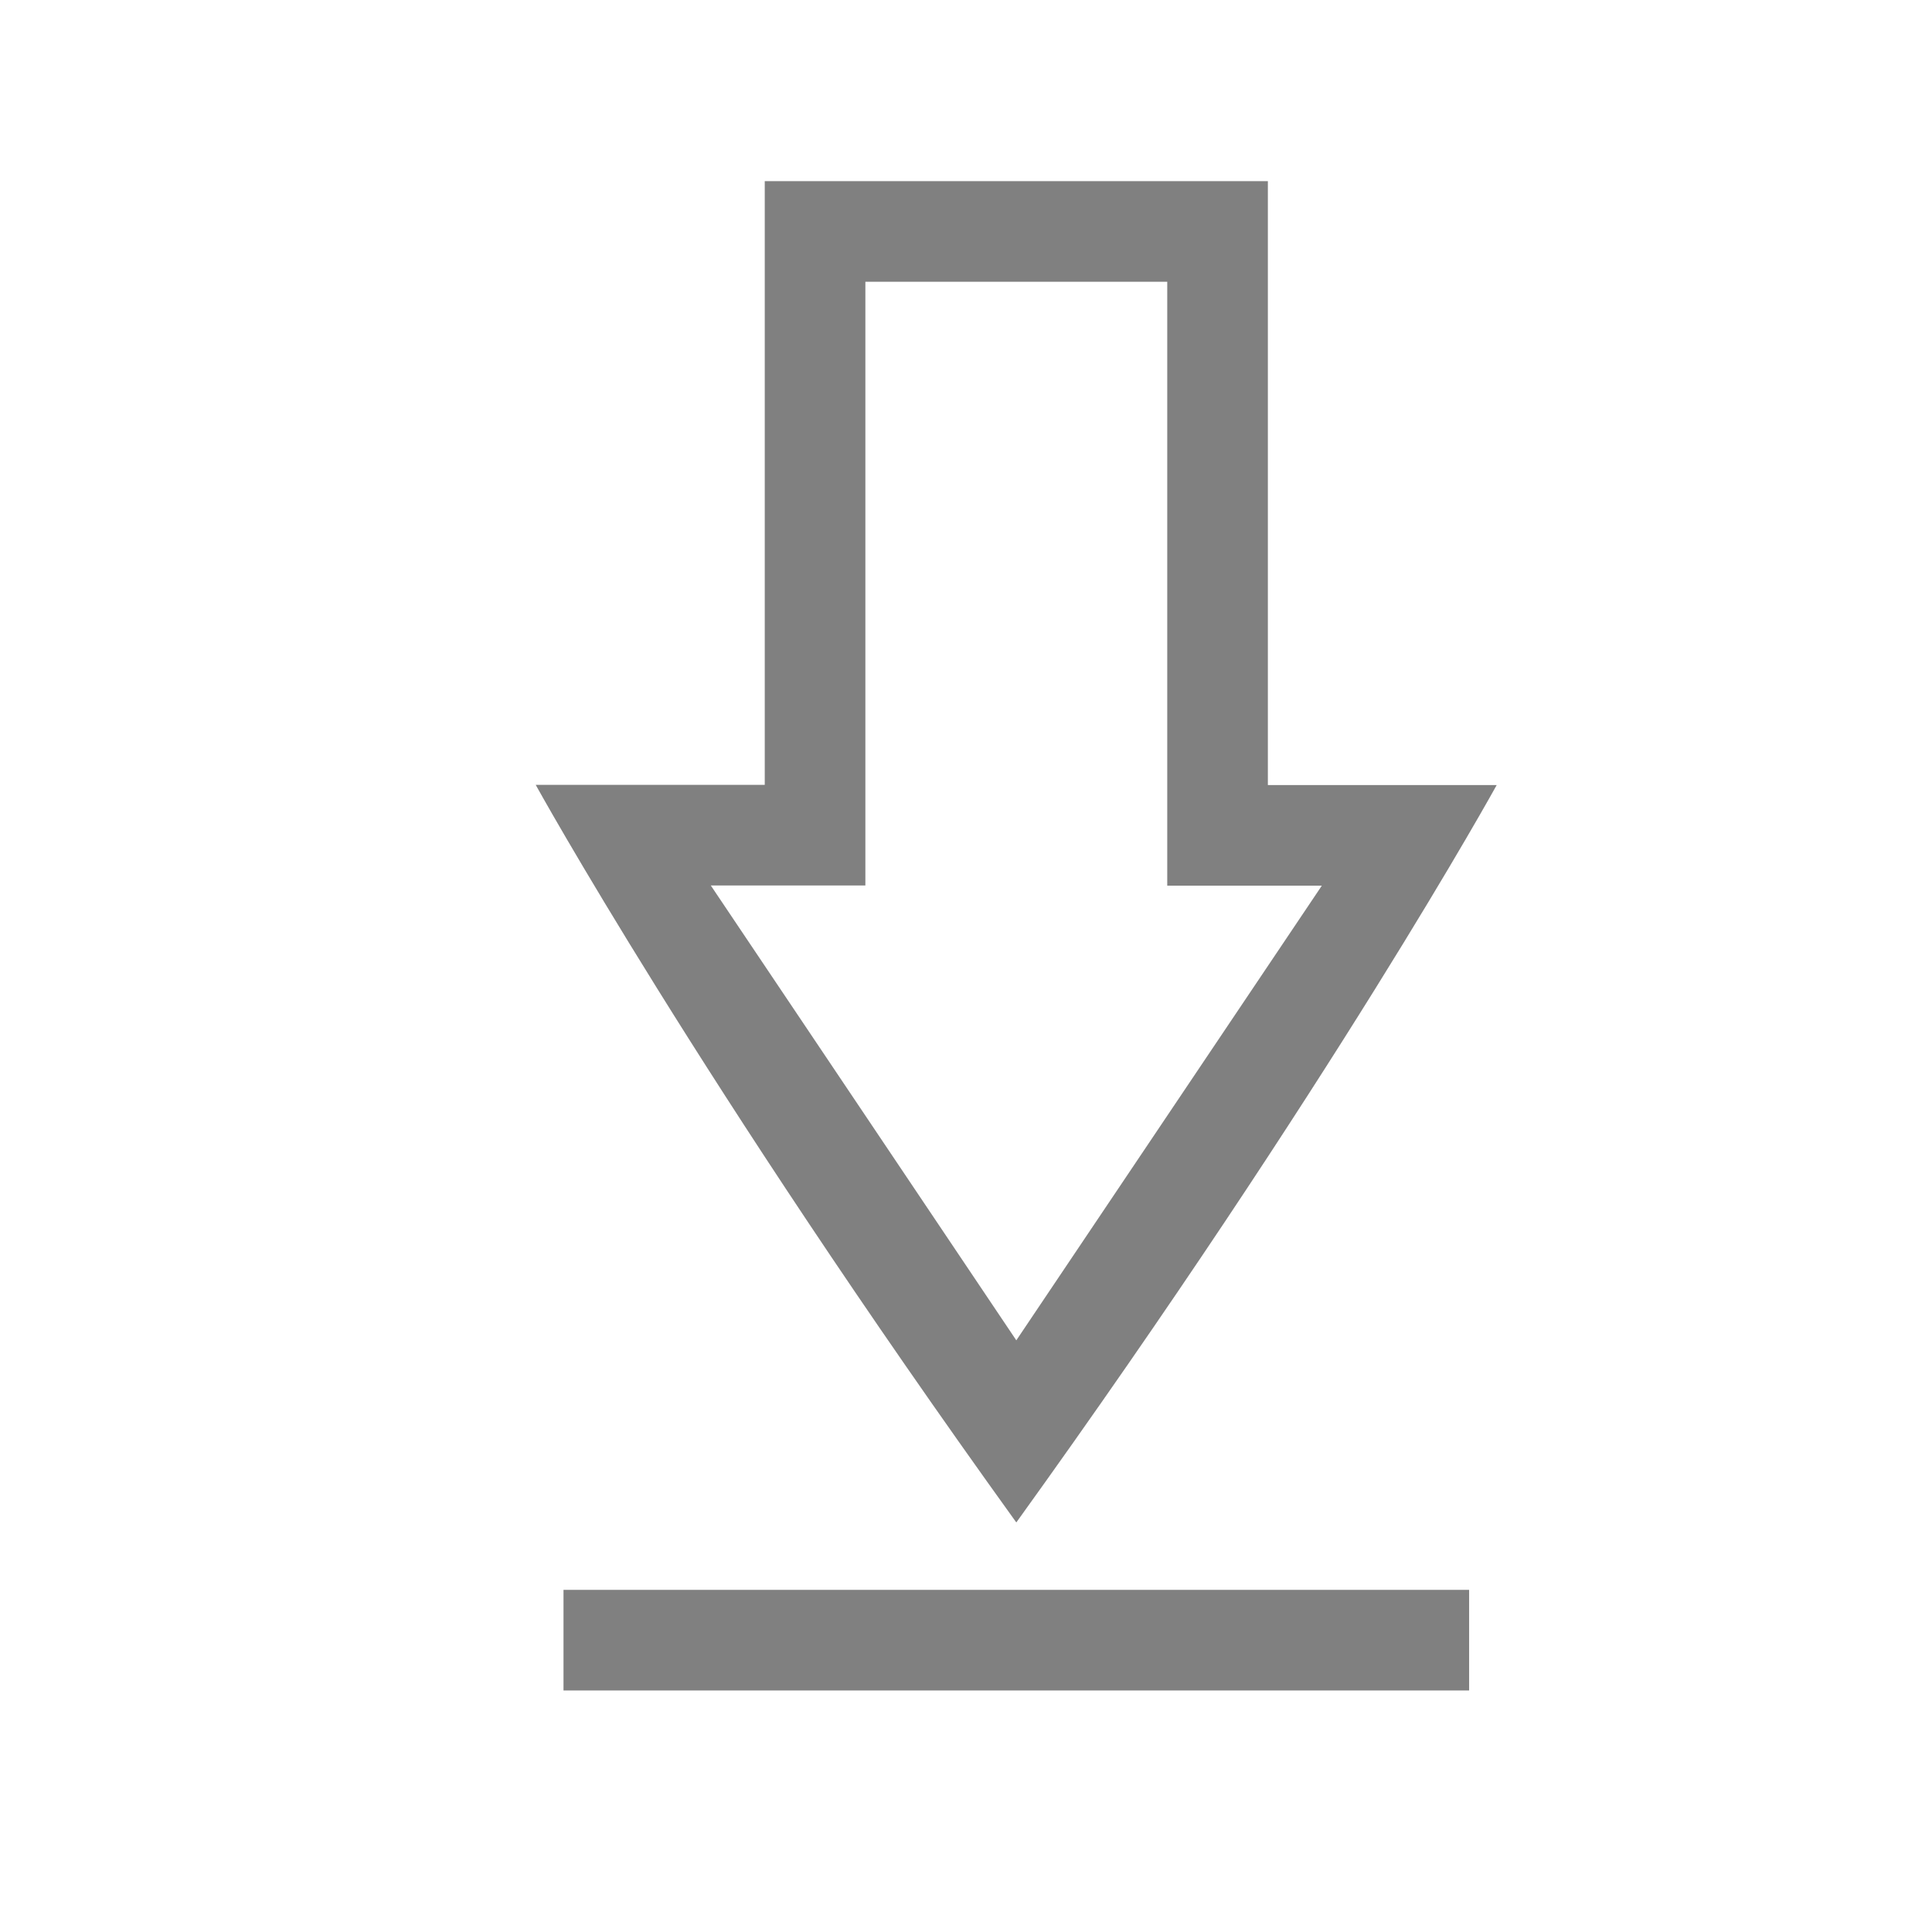 <?xml version="1.0" encoding="UTF-8" standalone="no"?>
<svg
   height="24"
   id="svg7384"
   version="1.1"
   width="24"
   sodipodi:docname="download.svg"
   inkscape:version="1.1 (ce6663b3b7, 2021-05-25)"
   xmlns:inkscape="http://www.inkscape.org/namespaces/inkscape"
   xmlns:sodipodi="http://sodipodi.sourceforge.net/DTD/sodipodi-0.dtd"
   xmlns="http://www.w3.org/2000/svg"
   xmlns:svg="http://www.w3.org/2000/svg"
   xmlns:rdf="http://www.w3.org/1999/02/22-rdf-syntax-ns#"
   xmlns:cc="http://creativecommons.org/ns#"
   xmlns:dc="http://purl.org/dc/elements/1.1/">
  <sodipodi:namedview
     id="namedview21"
     pagecolor="#ffffff"
     bordercolor="#666666"
     borderopacity="1.0"
     inkscape:pageshadow="2"
     inkscape:pageopacity="0.0"
     inkscape:pagecheckerboard="0"
     showgrid="true"
     inkscape:snap-page="true"
     inkscape:zoom="27.99999"
     inkscape:cx="12.446433"
     inkscape:cy="11.83929"
     inkscape:window-width="1920"
     inkscape:window-height="1016"
     inkscape:window-x="0"
     inkscape:window-y="27"
     inkscape:window-maximized="1"
     inkscape:current-layer="svg7384">
    <inkscape:grid
       type="xygrid"
       id="grid1022" />
  </sodipodi:namedview>
  <defs
     id="defs7386">
    <linearGradient
       id="linearGradient5606"
       inkscape:swatch="solid">
      <stop
         id="stop5608"
         offset="0"
         style="stop-color:#000000;stop-opacity:1;" />
    </linearGradient>
    <linearGradient
       id="linearGradient4526"
       inkscape:swatch="solid">
      <stop
         id="stop4528"
         offset="0"
         style="stop-color:#ffffff;stop-opacity:1;" />
    </linearGradient>
    <linearGradient
       id="linearGradient3600-4"
       inkscape:swatch="gradient">
      <stop
         id="stop3602-7"
         offset="0"
         style="stop-color:#f4f4f4;stop-opacity:1" />
      <stop
         id="stop3604-6"
         offset="1"
         style="stop-color:#dbdbdb;stop-opacity:1" />
    </linearGradient>
  </defs>
  <g
     id="layer9"
     label="status"
     style="display:inline;stroke-width:0.8"
     transform="matrix(1.25,0,0,1.25,-739.25,409.75)" />
  <g
     id="layer2"
     style="display:inline;stroke-width:0.8"
     transform="matrix(1.25,0,0,1.25,-438,-49)">
    <path
       d="m 358,41 v 6 h -2.276 c 0,-3e-6 1.634,2.965 4.776,7.33 3.142,-4.365 4.774,-7.328 4.774,-7.328 h -2.274 v -6.002 z m 1,1 h 3 v 6.002 h 1.536 l -3.036,4.518 -3.036,-4.52 h 1.536 z m -3,13 v 1 h 9 v -1 z"
       id="path4218-9"
       style="color:#000000;display:inline;overflow:visible;visibility:visible;fill:#808080;fill-opacity:1;fill-rule:nonzero;stroke:none;stroke-width:0.8;marker:none;enable-background:accumulate" />
  </g>
  <g
     id="layer4"
     style="display:inline;stroke-width:0.8"
     transform="matrix(1.25,0,0,1.25,-438,-49)" />
  <g
     id="g1812"
     style="display:inline;stroke-width:0.8"
     transform="matrix(1.25,0,0,1.25,-438,-49)" />
  <g
     id="g6217"
     style="display:inline;stroke-width:0.8"
     transform="matrix(1.25,0,0,1.25,-438,-49)" />
  <g
     id="layer3"
     style="display:inline;stroke-width:0.8"
     transform="matrix(1.25,0,0,1.25,-438,-49)" />
  <g
     id="g1833"
     style="display:inline;stroke-width:0.8"
     transform="matrix(1.25,0,0,1.25,-438,-49)" />
  <g
     id="layer1"
     style="display:inline;stroke-width:0.8"
     transform="matrix(1.25,0,0,1.25,-438,-49)" />
</svg>
